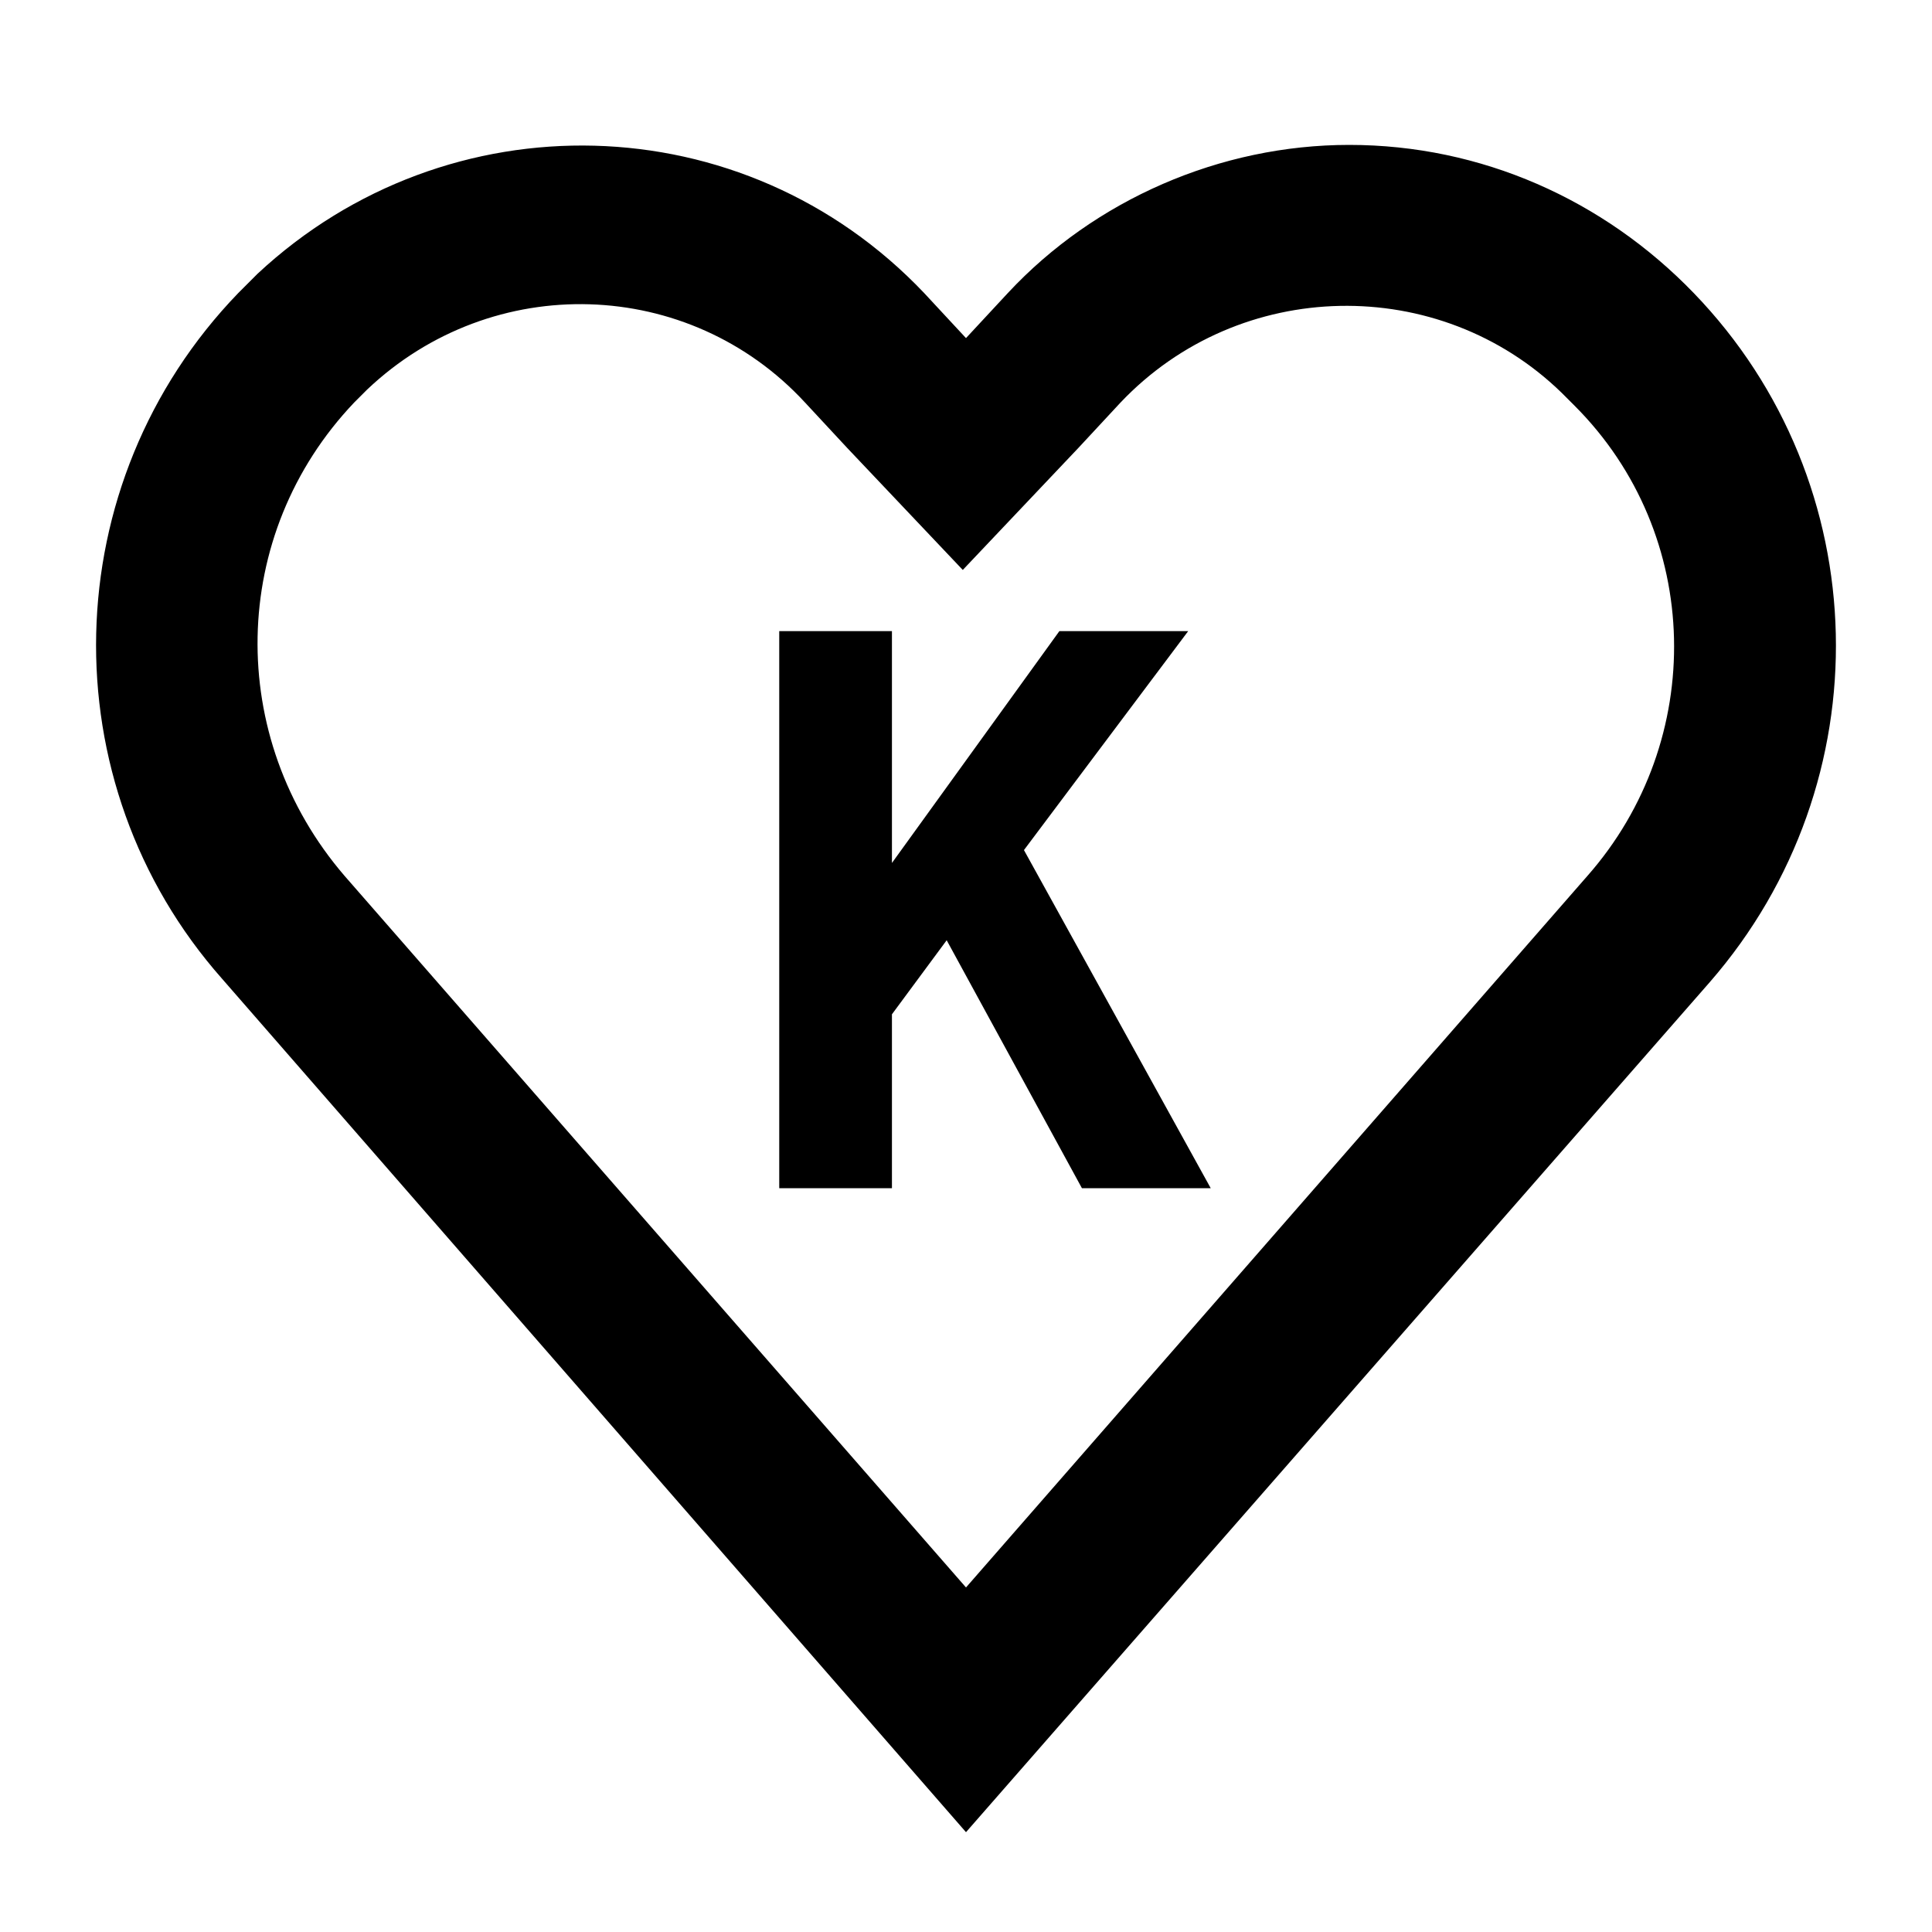 <svg xmlns="http://www.w3.org/2000/svg" viewBox="0 0 60 60"><switch><g><path d="M52.6 9.1C49.8 6.2 46 4.5 41.9 4.5c-4 0-7.9 1.7-10.6 4.6L30 10.5l-1.3-1.4C23.1 3.2 13.9 3 8 8.5l-.6.6C1.7 15 1.5 24.3 6.9 30.4L30 56.9l23.1-26.4c5.4-6.2 5.2-15.5-.5-21.4zm-3.3 18.1L30 49.3 10.7 27.2C7 22.9 7.1 16.6 11 12.5l.4-.4c3.9-3.7 10-3.5 13.6.4l1.3 1.4 3.6 3.8 3.6-3.8 1.3-1.4c3.7-3.9 9.9-4 13.7-.3l.4.4c4 4 4.1 10.4.4 14.6z"/><path d="M36.9 19.6h-4l-5.2 7.2v-7.2h-3.5v17.3h3.5v-5.4l1.7-2.3 4.2 7.7h4l-5.8-10.5z"/></g></switch></svg>